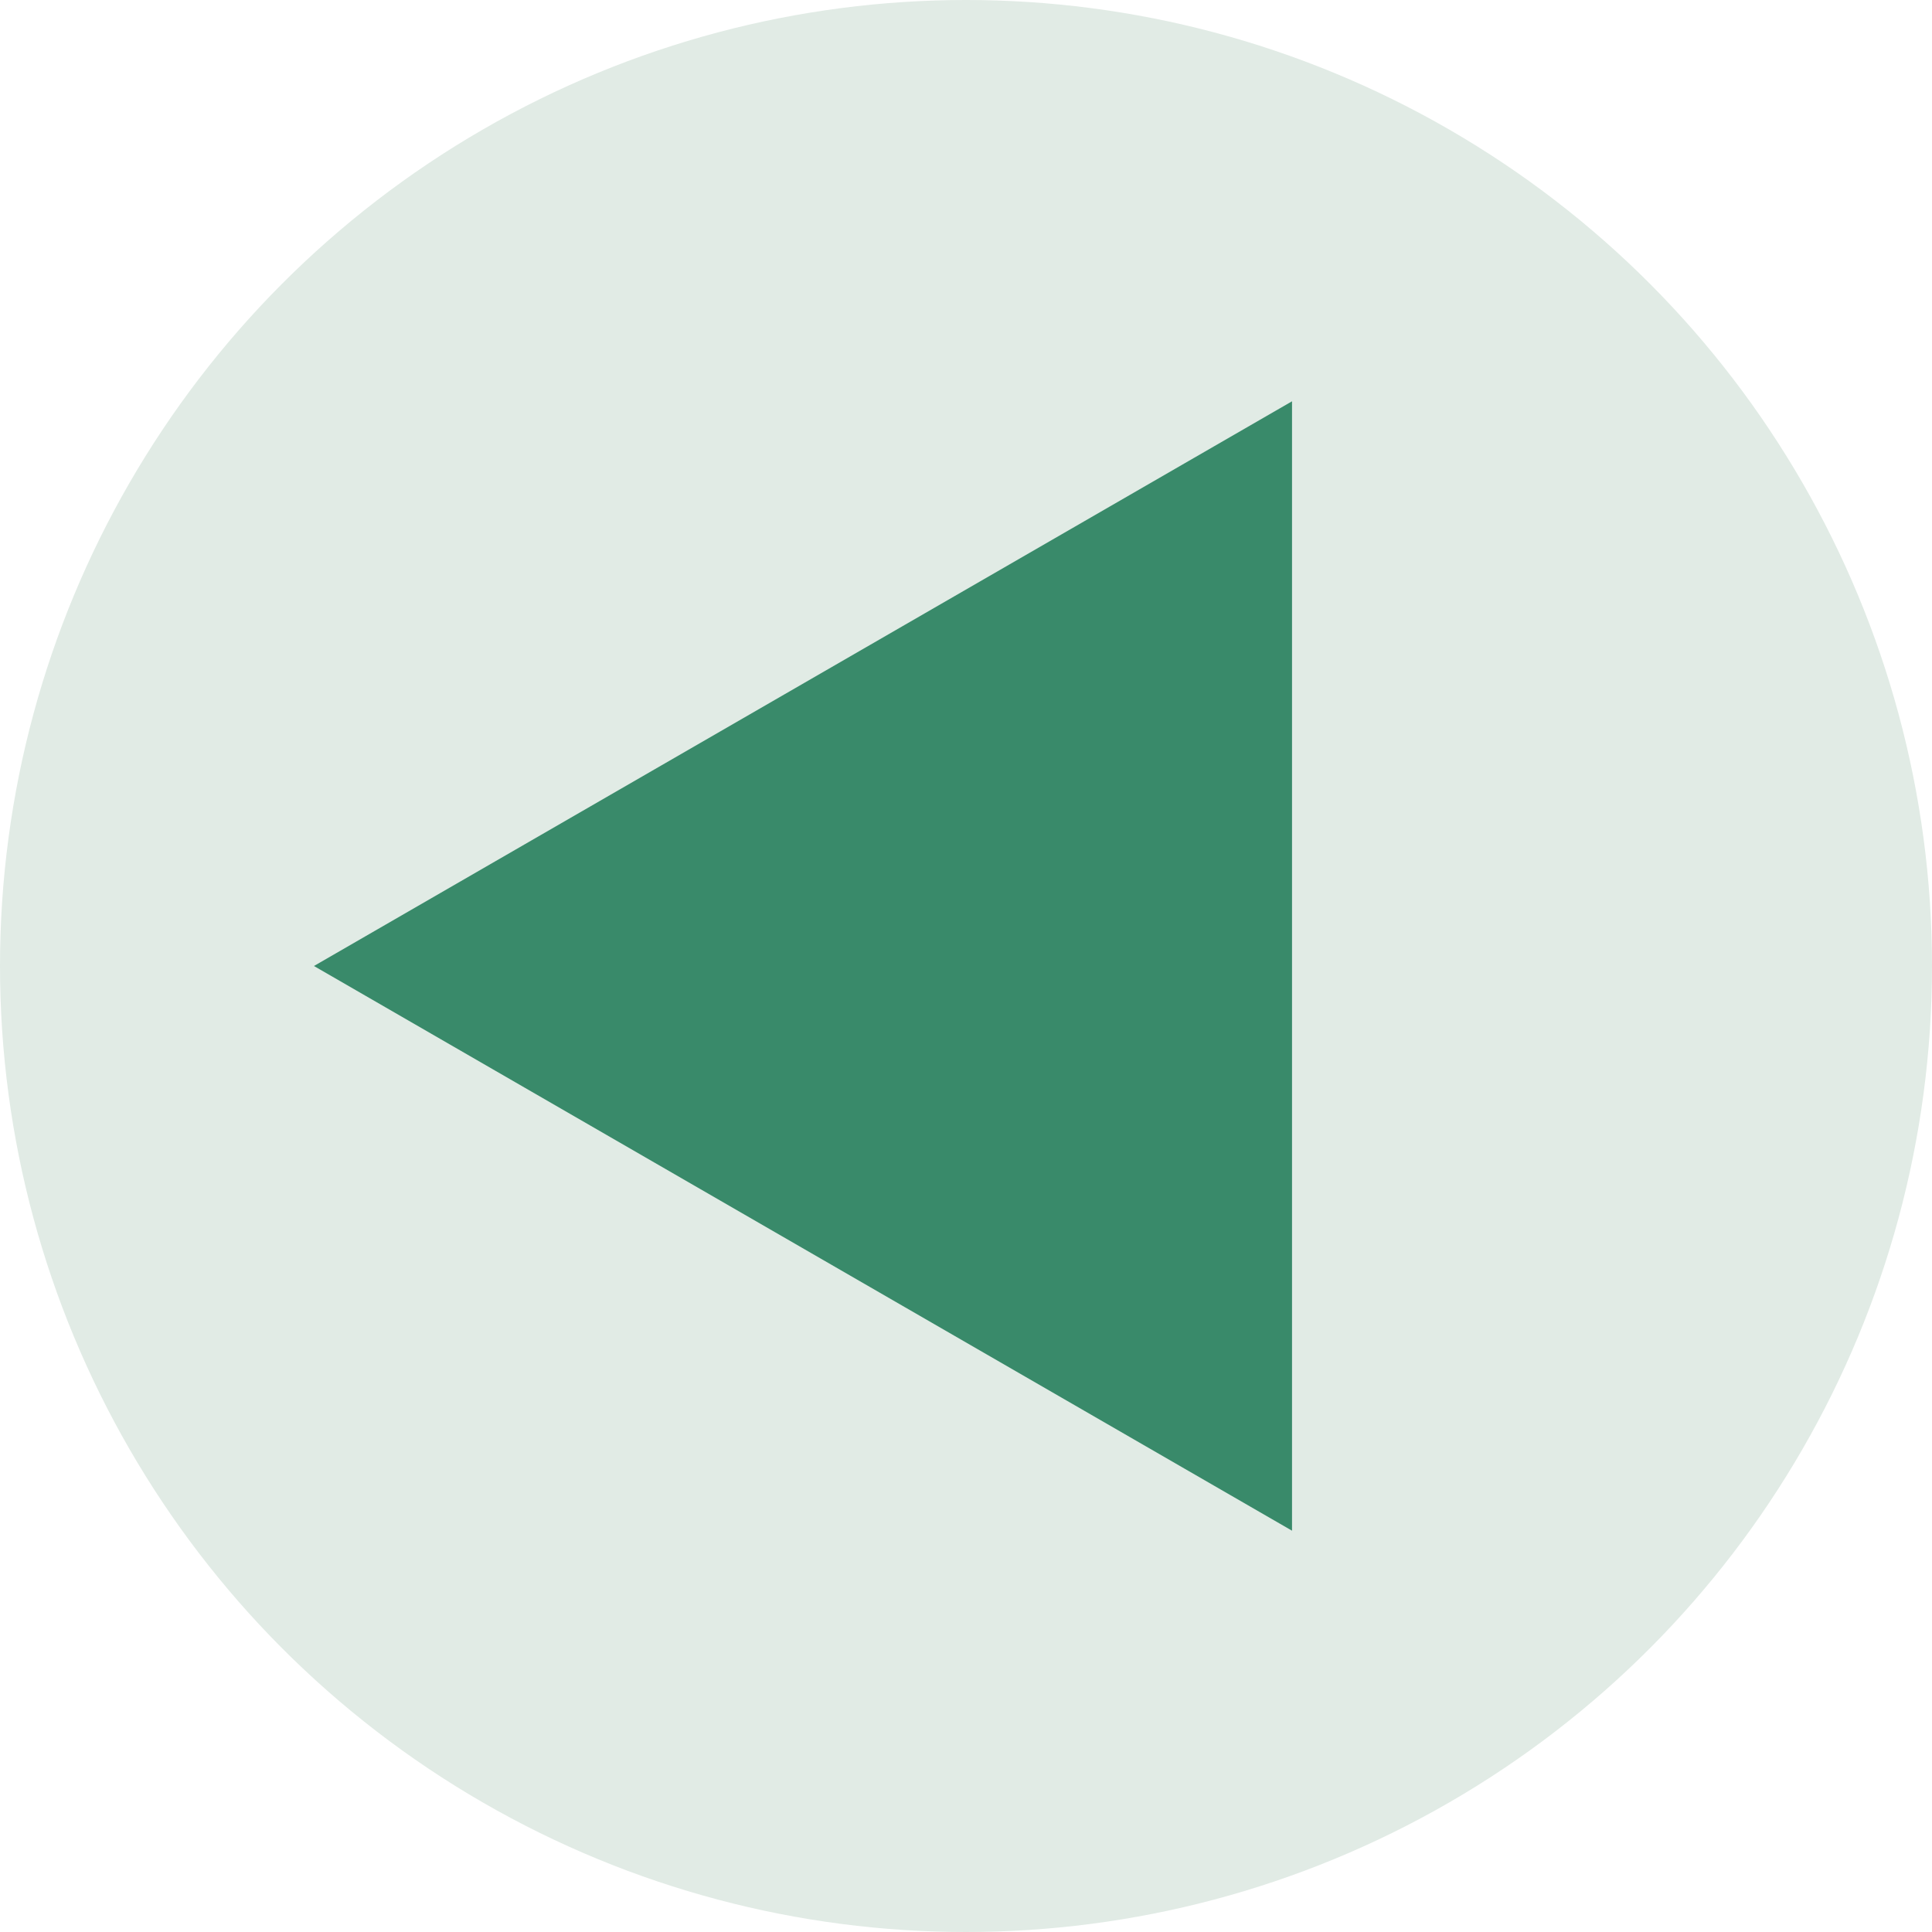 <svg width="80" height="80" viewBox="0 0 80 80" fill="none" xmlns="http://www.w3.org/2000/svg">
<circle cx="40" cy="40" r="40" transform="rotate(180 40 40)" fill="#E1EBE5"/>
<path d="M13 40L53.5 16.617L53.5 63.383L13 40Z" fill="#398A6A"/>
</svg>
